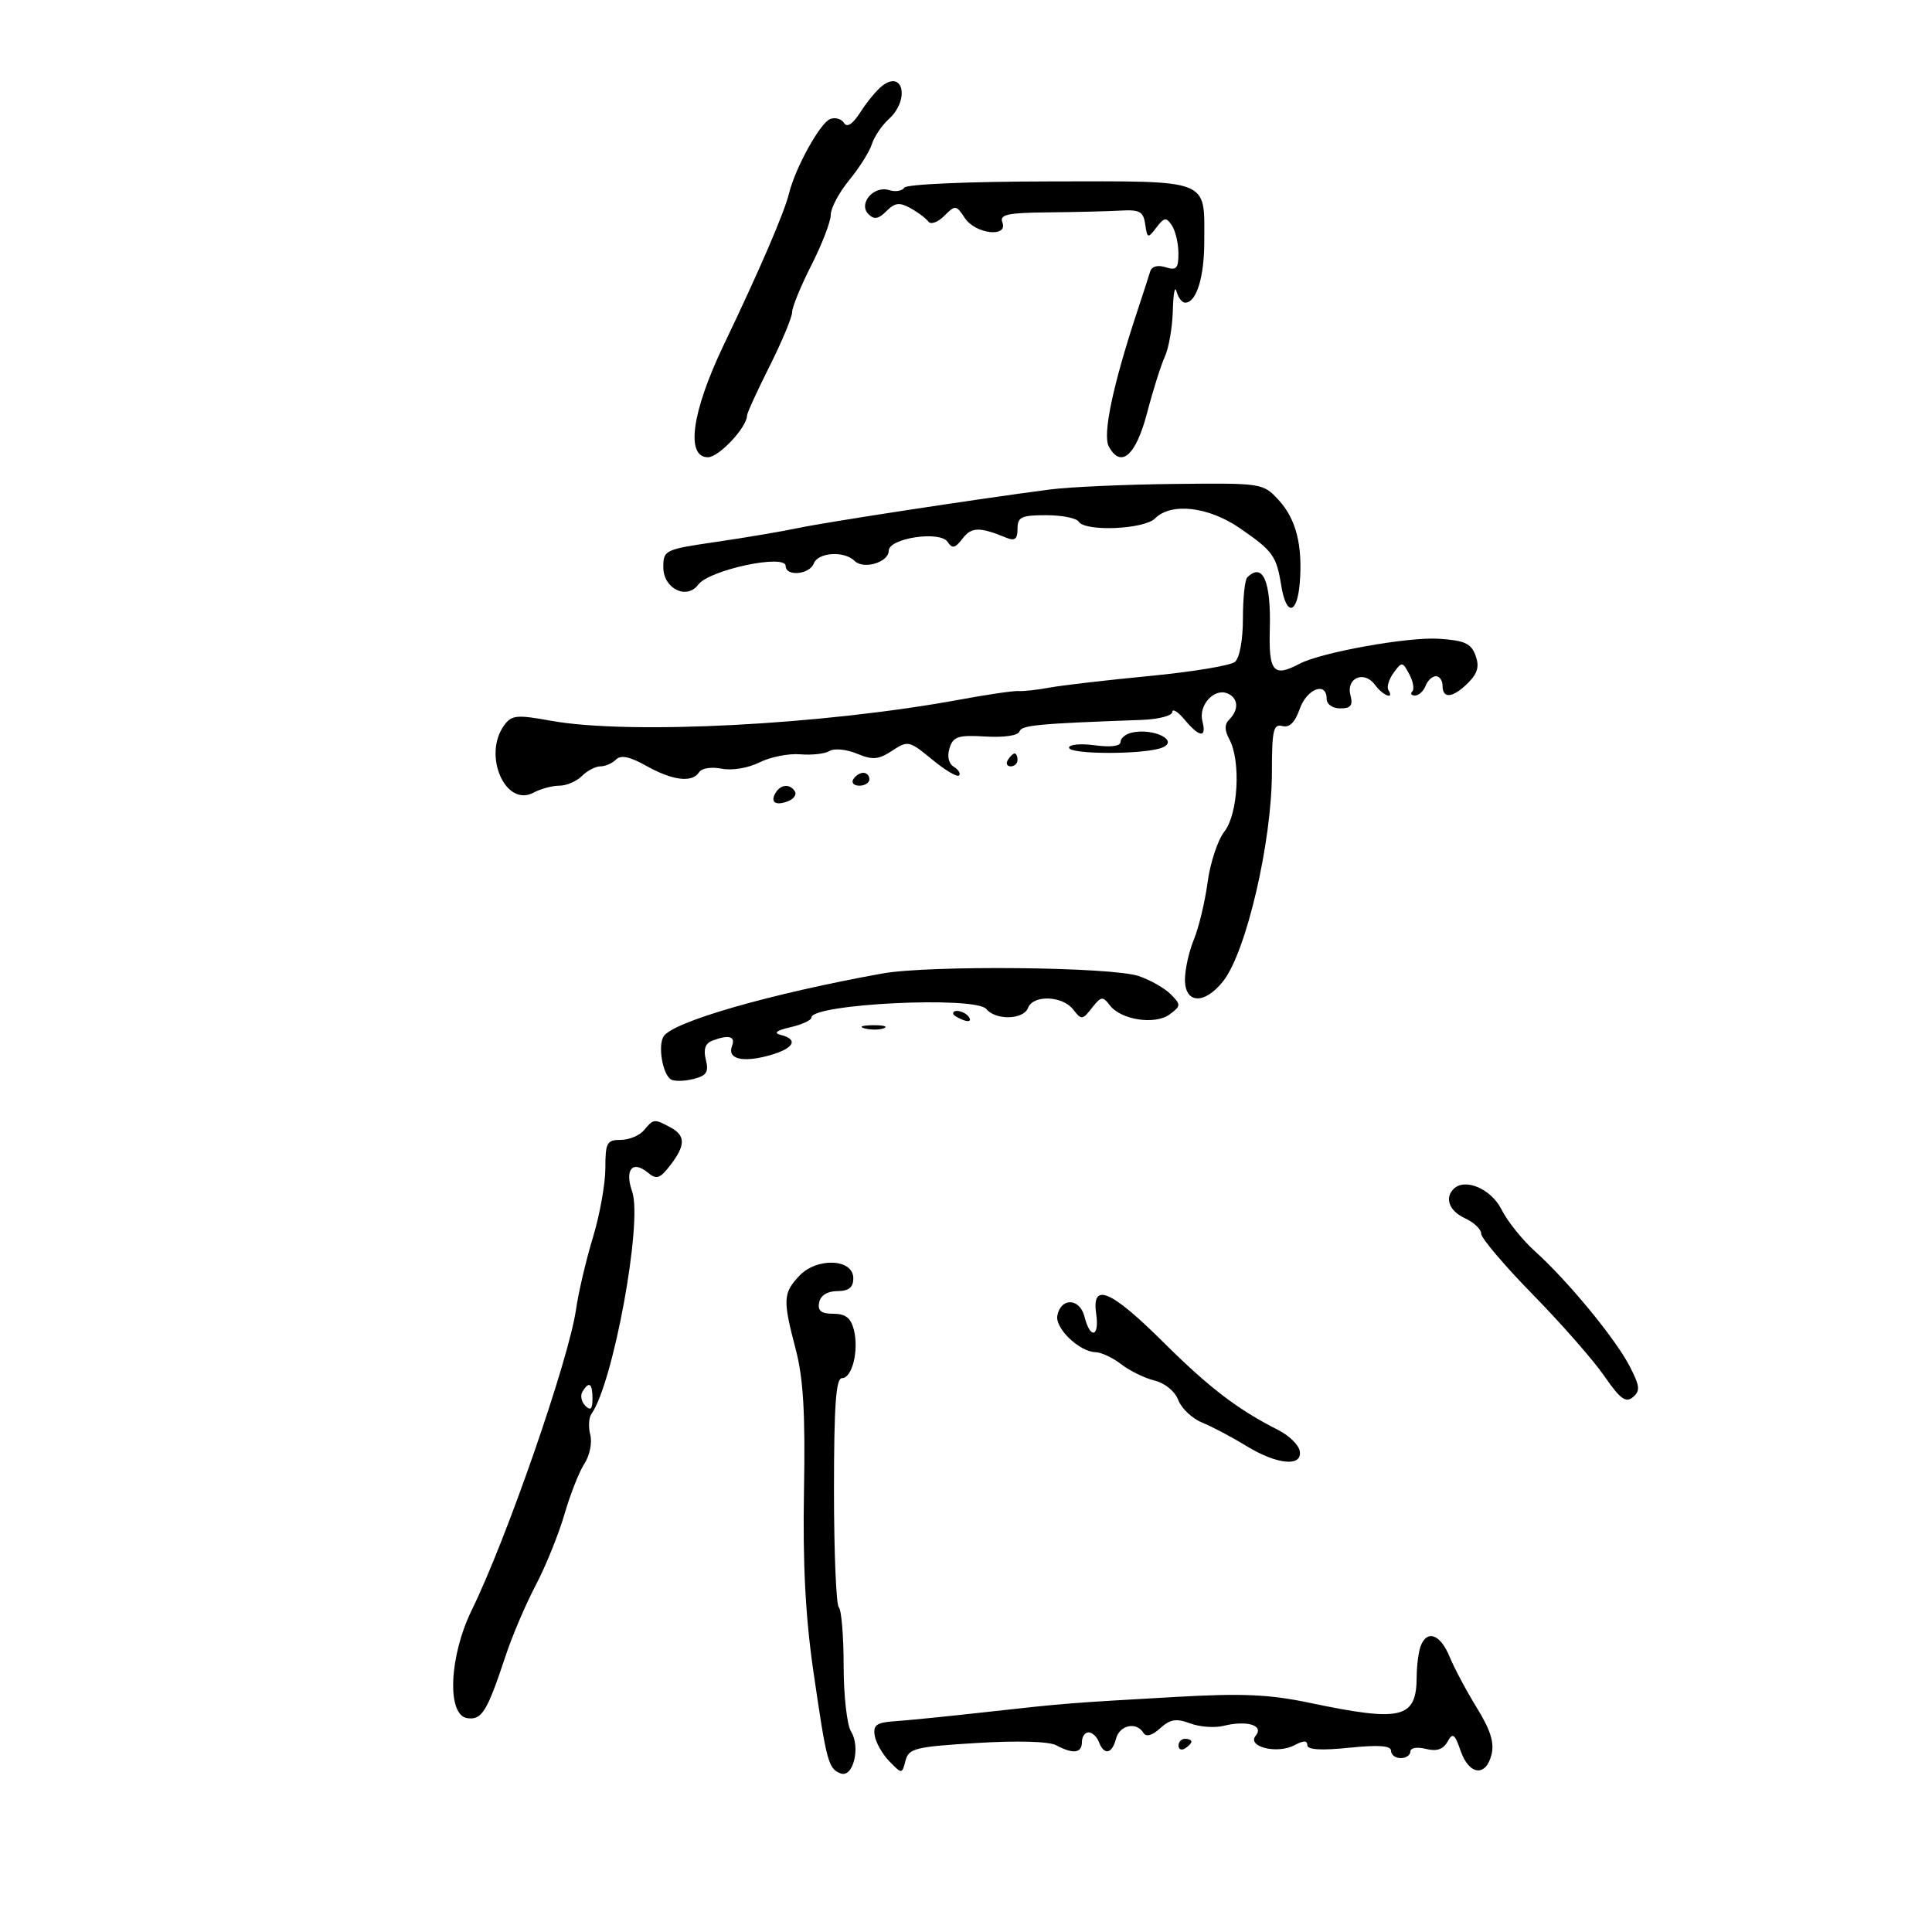 <svg xmlns="http://www.w3.org/2000/svg" width="300" height="300" viewBox="0 0 300 300" version="1.1">
	<path d="M 136.975 13.339 C 136.149 13.977, 134.642 15.797, 133.627 17.382 C 132.412 19.278, 131.535 19.865, 131.061 19.098 C 130.664 18.457, 129.697 18.179, 128.911 18.481 C 127.357 19.077, 123.529 25.986, 122.529 30 C 121.754 33.112, 118.039 41.735, 112.358 53.611 C 107.417 63.941, 106.432 71, 109.932 71 C 111.633 71, 116 66.332, 116 64.515 C 116 64.142, 117.575 60.700, 119.500 56.864 C 121.425 53.028, 123 49.253, 123 48.475 C 123 47.697, 124.350 44.403, 126 41.156 C 127.650 37.909, 129 34.398, 129 33.354 C 129 32.310, 130.286 29.891, 131.859 27.978 C 133.431 26.065, 135.017 23.547, 135.384 22.382 C 135.751 21.217, 136.940 19.460, 138.026 18.477 C 141.261 15.548, 140.287 10.780, 136.975 13.339 M 140.412 29.142 C 140.093 29.659, 139.033 29.828, 138.057 29.518 C 135.682 28.764, 133.224 31.624, 134.850 33.250 C 135.736 34.136, 136.404 34.025, 137.644 32.784 C 138.965 31.463, 139.675 31.377, 141.387 32.327 C 142.549 32.972, 143.797 33.910, 144.159 34.412 C 144.522 34.914, 145.627 34.516, 146.614 33.528 C 148.342 31.800, 148.464 31.813, 149.827 33.866 C 151.478 36.353, 156.571 36.930, 155.648 34.526 C 155.182 33.310, 156.431 33.039, 162.791 32.977 C 167.031 32.935, 172.075 32.811, 174 32.701 C 176.976 32.530, 177.549 32.849, 177.830 34.831 C 178.144 37.044, 178.232 37.070, 179.561 35.331 C 180.780 33.737, 181.092 33.695, 181.966 35 C 182.518 35.825, 182.976 37.768, 182.985 39.317 C 182.998 41.685, 182.680 42.033, 180.995 41.498 C 179.745 41.102, 178.840 41.359, 178.592 42.181 C 178.373 42.906, 177.450 45.750, 176.542 48.500 C 172.805 59.815, 171.192 67.486, 172.167 69.310 C 174.036 72.806, 176.378 70.769, 178.111 64.142 C 179.023 60.656, 180.271 56.701, 180.884 55.354 C 181.498 54.008, 182.052 50.790, 182.116 48.203 C 182.180 45.616, 182.438 44.288, 182.689 45.250 C 182.941 46.212, 183.548 47, 184.038 47 C 185.772 47, 187 43.062, 187 37.500 C 187 27.655, 188.226 28.132, 162.998 28.170 C 150.398 28.189, 140.744 28.605, 140.412 29.142 M 163 76.012 C 151.641 77.496, 128.335 81.064, 124 81.982 C 121.525 82.507, 115.787 83.478, 111.250 84.141 C 103.201 85.317, 103 85.413, 103 88.106 C 103 91.393, 106.649 93.194, 108.424 90.783 C 110.109 88.495, 122 85.961, 122 87.891 C 122 89.557, 125.699 89.226, 126.362 87.500 C 127.031 85.755, 131.098 85.498, 132.699 87.099 C 134.084 88.484, 138 87.318, 138 85.521 C 138 83.565, 145.971 82.362, 147.143 84.141 C 147.868 85.242, 148.310 85.143, 149.473 83.621 C 150.853 81.816, 152.117 81.792, 156.250 83.494 C 157.591 84.046, 158 83.721, 158 82.107 C 158 80.281, 158.591 80, 162.441 80 C 164.884 80, 167.160 80.450, 167.500 81 C 168.484 82.593, 177.651 82.206, 179.357 80.500 C 181.861 77.996, 187.648 78.662, 192.519 82.013 C 197.669 85.557, 198.200 86.295, 198.959 90.966 C 199.730 95.705, 201.422 95.455, 201.823 90.544 C 202.301 84.679, 201.250 80.562, 198.525 77.622 C 196.115 75.021, 195.986 75.001, 182.298 75.147 C 174.709 75.228, 166.025 75.617, 163 76.012 M 193.667 89.667 C 193.300 90.033, 193 92.903, 193 96.044 C 193 99.397, 192.484 102.180, 191.750 102.784 C 191.063 103.350, 185.100 104.333, 178.500 104.968 C 171.900 105.603, 164.925 106.412, 163 106.767 C 161.075 107.122, 158.901 107.364, 158.168 107.304 C 157.436 107.244, 153.386 107.833, 149.168 108.613 C 127.816 112.561, 97.717 114.124, 85.546 111.918 C 80.245 110.956, 79.449 111.032, 78.296 112.610 C 74.911 117.240, 78.471 125.424, 82.851 123.080 C 83.961 122.486, 85.766 122, 86.863 122 C 87.960 122, 89.532 121.325, 90.357 120.500 C 91.182 119.675, 92.474 119, 93.229 119 C 93.983 119, 95.077 118.523, 95.661 117.939 C 96.409 117.191, 97.804 117.486, 100.391 118.939 C 104.451 121.219, 107.523 121.580, 108.562 119.899 C 108.943 119.283, 110.477 119.045, 112.047 119.359 C 113.662 119.682, 116.159 119.269, 117.932 118.384 C 119.626 117.539, 122.478 116.974, 124.270 117.129 C 126.062 117.283, 128.112 117.049, 128.825 116.608 C 129.538 116.168, 131.441 116.354, 133.054 117.023 C 135.512 118.041, 136.400 117.968, 138.528 116.574 C 140.984 114.964, 141.187 115.009, 144.728 117.927 C 146.741 119.587, 148.626 120.708, 148.915 120.418 C 149.205 120.128, 148.844 119.522, 148.114 119.070 C 147.297 118.566, 147.041 117.446, 147.449 116.161 C 148.021 114.358, 148.783 114.113, 153.029 114.367 C 155.918 114.540, 158.095 114.216, 158.307 113.581 C 158.632 112.604, 161.087 112.372, 177.250 111.789 C 179.863 111.695, 182.015 111.141, 182.033 110.559 C 182.052 109.976, 182.911 110.513, 183.944 111.750 C 186.272 114.542, 187.400 114.636, 186.706 111.982 C 186.074 109.567, 188.465 106.857, 190.529 107.649 C 192.267 108.316, 192.439 110.161, 190.907 111.693 C 190.117 112.483, 190.117 113.350, 190.907 114.827 C 192.701 118.179, 192.252 126.410, 190.127 129.115 C 189.096 130.427, 187.921 133.975, 187.516 137 C 187.110 140.025, 186.153 144.017, 185.389 145.872 C 184.625 147.727, 184 150.539, 184 152.122 C 184 155.900, 187.058 156.014, 189.945 152.342 C 193.519 147.800, 197.500 130.707, 197.500 119.909 C 197.500 113.397, 197.731 112.378, 199.123 112.742 C 200.226 113.031, 201.091 112.178, 201.821 110.083 C 202.916 106.942, 206 105.774, 206 108.500 C 206 109.361, 206.902 110, 208.117 110 C 209.762 110, 210.113 109.541, 209.694 107.939 C 208.994 105.260, 211.842 104.063, 213.505 106.338 C 214.732 108.016, 216.568 108.728, 215.591 107.147 C 215.301 106.678, 215.665 105.472, 216.400 104.467 C 217.684 102.712, 217.780 102.721, 218.833 104.688 C 219.436 105.815, 219.645 107.021, 219.298 107.369 C 218.951 107.716, 219.144 108, 219.726 108 C 220.309 108, 221.045 107.325, 221.362 106.500 C 221.678 105.675, 222.401 105, 222.969 105 C 223.536 105, 224 105.675, 224 106.500 C 224 108.571, 225.624 108.376, 227.976 106.024 C 229.456 104.544, 229.743 103.475, 229.117 101.774 C 228.431 99.905, 227.414 99.444, 223.416 99.186 C 218.611 98.876, 205.132 101.301, 201.764 103.082 C 197.738 105.210, 196.991 104.331, 197.174 97.686 C 197.379 90.232, 196.077 87.256, 193.667 89.667 M 175.750 113.758 C 174.787 113.972, 174 114.623, 174 115.205 C 174 115.862, 172.485 116.060, 170 115.727 C 167.800 115.432, 166 115.597, 166 116.095 C 166 117.177, 177.675 117.182, 180.434 116.102 C 183.180 115.027, 179.141 113.005, 175.750 113.758 M 156.500 118 C 156.160 118.550, 156.359 119, 156.941 119 C 157.523 119, 158 118.550, 158 118 C 158 117.450, 157.802 117, 157.559 117 C 157.316 117, 156.840 117.450, 156.500 118 M 132.500 121 C 132.160 121.550, 132.584 122, 133.441 122 C 134.298 122, 135 121.550, 135 121 C 135 120.450, 134.577 120, 134.059 120 C 133.541 120, 132.840 120.450, 132.500 121 M 120.459 123.067 C 119.542 124.550, 120.404 125.166, 122.351 124.419 C 123.252 124.073, 123.740 123.388, 123.435 122.895 C 122.687 121.684, 121.263 121.766, 120.459 123.067 M 137 151.166 C 119.537 154.323, 104.442 158.667, 103.037 160.940 C 102.137 162.397, 102.892 166.815, 104.176 167.609 C 104.692 167.928, 106.257 167.901, 107.654 167.551 C 109.725 167.031, 110.086 166.478, 109.605 164.561 C 109.199 162.946, 109.508 162.019, 110.589 161.604 C 113.156 160.619, 114.249 160.908, 113.670 162.417 C 112.896 164.434, 115.266 165.041, 119.425 163.893 C 123.269 162.832, 124.077 161.419, 121.250 160.704 C 120.057 160.402, 120.534 160.021, 122.750 159.506 C 124.537 159.090, 126 158.414, 126 158.002 C 126 155.879, 151.454 154.637, 153.148 156.678 C 154.636 158.471, 158.927 158.354, 159.638 156.500 C 160.427 154.445, 164.975 154.608, 166.640 156.750 C 167.926 158.405, 168.085 158.391, 169.562 156.500 C 170.964 154.705, 171.245 154.662, 172.312 156.081 C 174.035 158.374, 179.361 159.192, 181.627 157.511 C 183.389 156.205, 183.399 156.020, 181.804 154.401 C 180.871 153.454, 178.621 152.174, 176.804 151.558 C 172.604 150.132, 144.265 149.853, 137 151.166 M 148 157.393 C 148 157.609, 148.698 158.054, 149.552 158.382 C 150.442 158.723, 150.843 158.555, 150.493 157.989 C 149.906 157.038, 148 156.583, 148 157.393 M 134.269 159.693 C 135.242 159.947, 136.592 159.930, 137.269 159.656 C 137.946 159.382, 137.150 159.175, 135.500 159.195 C 133.850 159.215, 133.296 159.439, 134.269 159.693 M 100 175.500 C 99.315 176.325, 97.685 177, 96.378 177 C 94.235 177, 94 177.434, 94 181.395 C 94 183.812, 93.131 188.649, 92.069 192.145 C 91.007 195.640, 89.822 200.694, 89.436 203.377 C 88.322 211.124, 78.644 239.018, 73.260 250 C 69.732 257.196, 69.350 266.335, 72.557 266.794 C 74.828 267.119, 75.628 265.812, 78.551 257 C 79.555 253.975, 81.643 249.089, 83.191 246.142 C 84.740 243.195, 86.745 238.245, 87.646 235.142 C 88.547 232.039, 89.948 228.487, 90.759 227.248 C 91.569 226.010, 91.974 224.008, 91.658 222.800 C 91.342 221.592, 91.422 220.131, 91.836 219.552 C 95.213 214.826, 99.811 189.765, 98.166 185.046 C 96.960 181.587, 98.213 180.102, 100.638 182.115 C 101.942 183.197, 102.488 183.011, 104.072 180.951 C 106.481 177.817, 106.479 176.327, 104.066 175.035 C 101.581 173.706, 101.480 173.717, 100 175.500 M 225.713 184.621 C 224.275 186.058, 225.064 188.072, 227.500 189.182 C 228.875 189.808, 230 190.885, 230 191.574 C 230 192.262, 233.618 196.523, 238.040 201.041 C 242.461 205.558, 247.449 211.246, 249.124 213.680 C 251.560 217.221, 252.445 217.875, 253.555 216.955 C 254.725 215.983, 254.647 215.237, 253.054 212.152 C 250.838 207.862, 243.408 198.841, 238.360 194.310 C 236.406 192.556, 234.063 189.631, 233.153 187.810 C 231.552 184.605, 227.476 182.858, 225.713 184.621 M 124.092 198.132 C 121.586 200.821, 121.540 201.826, 123.564 209.540 C 124.743 214.032, 125.058 219.440, 124.842 231.500 C 124.641 242.791, 125.069 251.031, 126.298 259.500 C 128.346 273.616, 128.618 274.640, 130.528 275.372 C 132.473 276.119, 133.670 271.302, 132.146 268.863 C 131.516 267.853, 131 263.271, 131 258.680 C 131 254.089, 130.662 249.995, 130.250 249.581 C 129.838 249.167, 129.500 240.993, 129.500 231.415 C 129.500 218.296, 129.804 214.002, 130.731 214.001 C 132.327 214, 133.392 209.699, 132.589 206.500 C 132.125 204.650, 131.298 204, 129.408 204 C 127.512 204, 126.941 203.549, 127.195 202.250 C 127.409 201.152, 128.460 200.493, 130.018 200.481 C 131.819 200.467, 132.500 199.919, 132.500 198.481 C 132.500 195.444, 126.816 195.208, 124.092 198.132 M 170.213 204 C 170.749 207.649, 169.292 208.011, 168.398 204.450 C 167.670 201.551, 164.732 201.437, 164.183 204.288 C 163.803 206.259, 167.622 209.915, 170.115 209.967 C 171.003 209.985, 172.803 210.831, 174.115 211.848 C 175.427 212.864, 177.753 214.001, 179.285 214.375 C 180.901 214.770, 182.446 216.043, 182.964 217.405 C 183.455 218.697, 185.127 220.271, 186.679 220.903 C 188.230 221.534, 191.300 223.157, 193.500 224.509 C 198.289 227.452, 202.306 227.827, 201.816 225.284 C 201.635 224.341, 200.139 222.889, 198.493 222.057 C 192.190 218.875, 187.753 215.481, 180.591 208.366 C 172.470 200.297, 169.486 199.042, 170.213 204 M 90.446 216.087 C 90.077 216.685, 90.275 217.675, 90.887 218.287 C 91.704 219.104, 92 218.815, 92 217.200 C 92 214.785, 91.481 214.413, 90.446 216.087 M 220.607 255.582 C 220.273 256.452, 219.993 258.589, 219.985 260.332 C 219.953 266.870, 217.705 267.423, 203.379 264.418 C 197.069 263.095, 192.911 262.912, 182.500 263.502 C 165.786 264.449, 165.428 264.478, 153 265.863 C 147.225 266.507, 140.925 267.138, 139 267.267 C 136.116 267.459, 135.557 267.852, 135.826 269.500 C 136.005 270.600, 137.030 272.400, 138.104 273.500 C 140.056 275.499, 140.056 275.499, 140.606 273.397 C 141.107 271.484, 142.101 271.237, 151.653 270.652 C 158.008 270.263, 162.884 270.403, 164.009 271.005 C 166.640 272.413, 168 272.241, 168 270.500 C 168 269.675, 168.464 269, 169.031 269 C 169.599 269, 170.322 269.675, 170.638 270.500 C 171.444 272.599, 172.671 272.368, 173.290 270 C 173.847 267.868, 176.447 267.296, 177.540 269.065 C 177.970 269.760, 178.877 269.517, 180.149 268.365 C 181.705 266.957, 182.647 266.803, 184.800 267.606 C 186.285 268.160, 188.625 268.332, 190 267.989 C 193.606 267.088, 196.318 267.912, 194.994 269.507 C 193.554 271.243, 198.345 272.421, 201.021 270.989 C 202.416 270.242, 203 270.243, 203 270.993 C 203 271.703, 205.159 271.835, 209.500 271.390 C 214.083 270.920, 216 271.060, 216 271.862 C 216 272.488, 216.675 273, 217.500 273 C 218.325 273, 219 272.541, 219 271.981 C 219 271.404, 220.043 271.224, 221.403 271.565 C 223.080 271.986, 224.095 271.652, 224.762 270.460 C 225.582 268.996, 225.874 269.198, 226.807 271.876 C 228.122 275.649, 230.721 275.961, 231.601 272.453 C 232.064 270.609, 231.438 268.608, 229.332 265.203 C 227.733 262.616, 225.824 259.038, 225.091 257.250 C 223.663 253.771, 221.597 253.002, 220.607 255.582 M 183 271.059 C 183 271.641, 183.450 271.840, 184 271.500 C 184.550 271.160, 185 270.684, 185 270.441 C 185 270.198, 184.550 270, 184 270 C 183.450 270, 183 270.477, 183 271.059" stroke="none" fill="black" fill-rule="evenodd"/>
</svg>